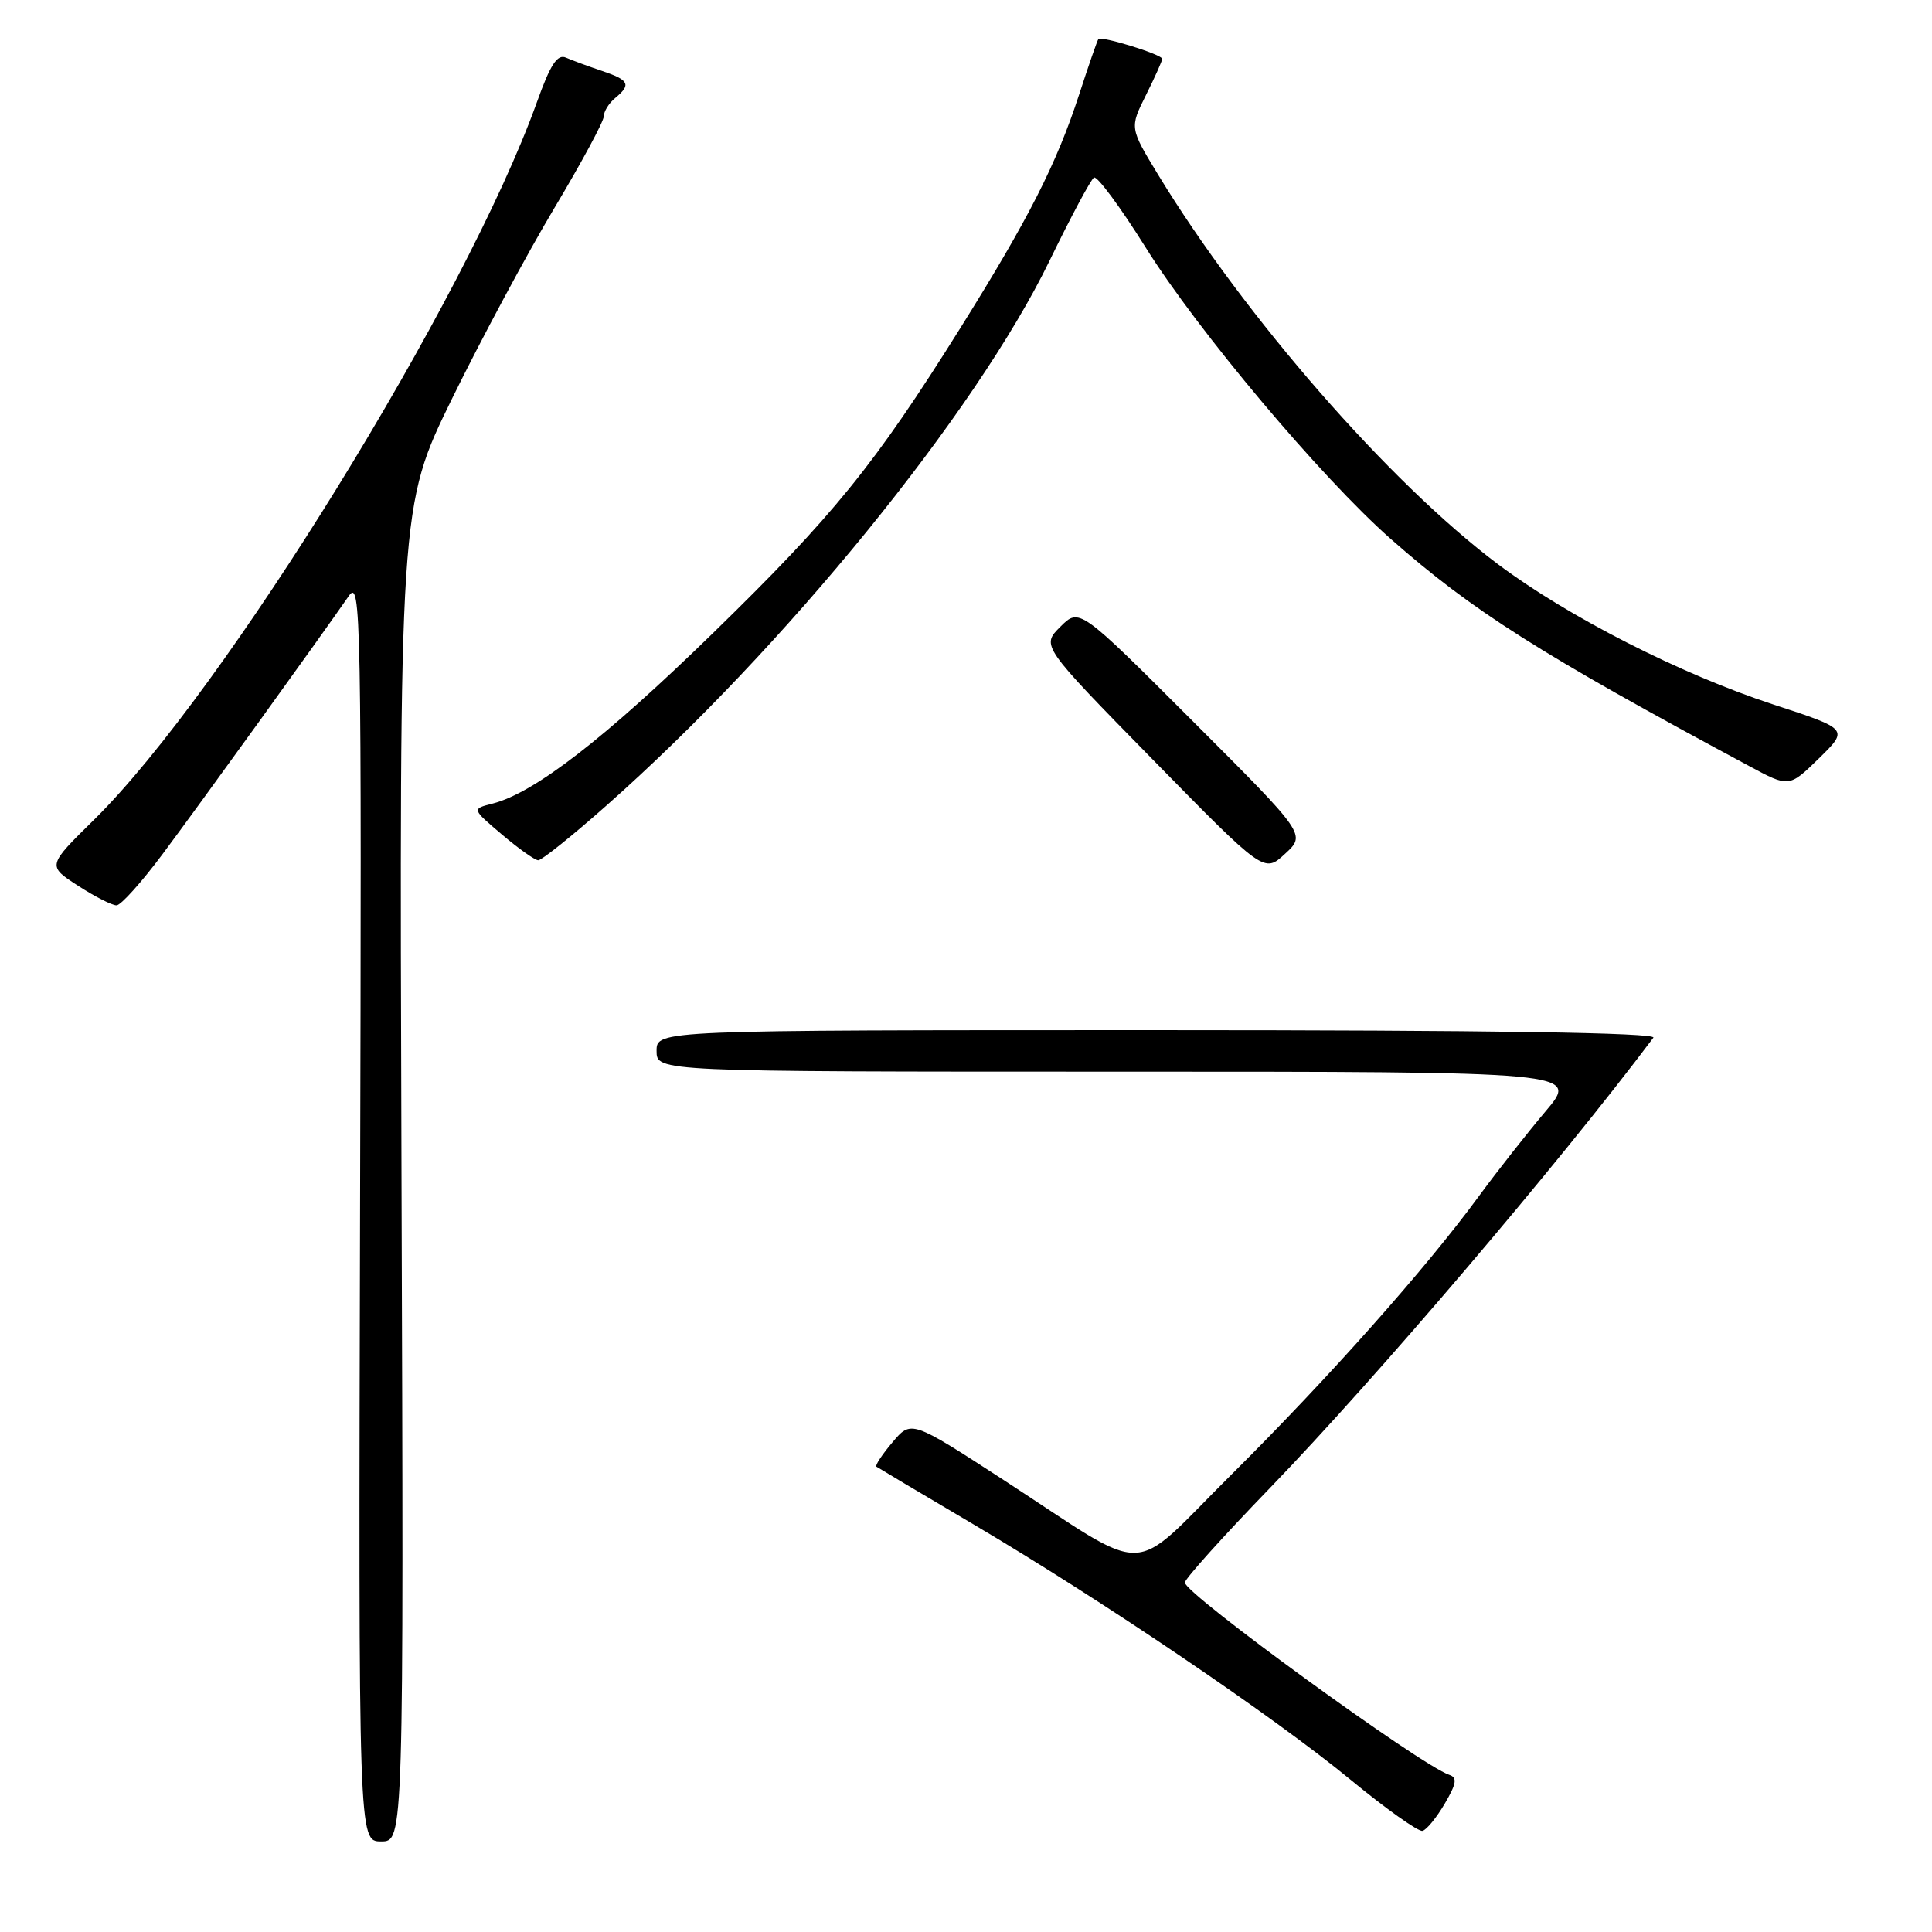 <?xml version="1.0" encoding="UTF-8" standalone="no"?>
<!DOCTYPE svg PUBLIC "-//W3C//DTD SVG 1.1//EN" "http://www.w3.org/Graphics/SVG/1.1/DTD/svg11.dtd" >
<svg xmlns="http://www.w3.org/2000/svg" xmlns:xlink="http://www.w3.org/1999/xlink" version="1.1" viewBox="0 0 256 256">
 <g >
 <path fill="currentColor"
d=" M 53.20 155.55 C 52.91 67.10 52.91 67.10 59.91 52.80 C 63.77 44.93 69.86 33.58 73.46 27.56 C 77.06 21.54 80.00 16.08 80.00 15.43 C 80.00 14.78 80.67 13.68 81.50 13.00 C 83.67 11.20 83.39 10.62 79.75 9.39 C 77.96 8.79 75.82 8.00 75.00 7.64 C 73.85 7.13 72.93 8.53 71.13 13.57 C 61.77 39.65 29.67 91.67 12.47 108.61 C 6.26 114.72 6.26 114.72 10.33 117.36 C 12.57 118.81 14.87 119.98 15.45 119.96 C 16.03 119.94 18.75 116.91 21.50 113.23 C 26.16 107.00 42.35 84.56 46.21 78.98 C 47.84 76.63 47.92 80.90 47.71 160.25 C 47.50 244.00 47.50 244.00 50.50 244.00 C 53.50 244.00 53.50 244.00 53.20 155.55 Z  M 191.44 238.99 C 193.00 236.32 193.12 235.54 192.04 235.18 C 188.24 233.91 157.00 211.19 157.00 209.70 C 157.00 209.21 162.08 203.57 168.28 197.16 C 182.39 182.57 206.47 154.29 219.08 137.50 C 219.58 136.84 197.53 136.50 153.42 136.50 C 87.00 136.50 87.00 136.50 87.00 139.25 C 87.00 142.00 87.00 142.00 148.12 142.00 C 209.24 142.00 209.24 142.00 204.80 147.25 C 202.36 150.14 198.38 155.20 195.96 158.50 C 188.91 168.13 176.04 182.60 163.21 195.35 C 149.32 209.14 152.90 209.05 132.99 196.11 C 120.74 188.16 120.74 188.16 118.25 191.12 C 116.87 192.75 115.92 194.20 116.13 194.34 C 116.33 194.48 122.12 197.93 129.00 201.99 C 146.18 212.14 168.80 227.46 179.00 235.86 C 183.68 239.71 187.95 242.74 188.49 242.60 C 189.04 242.46 190.36 240.83 191.44 238.99 Z  M 158.04 95.55 C 143.02 80.53 143.02 80.53 140.50 83.05 C 137.97 85.57 137.97 85.57 152.74 100.64 C 167.50 115.70 167.50 115.70 170.28 113.13 C 173.06 110.57 173.06 110.57 158.04 95.55 Z  M 80.32 106.77 C 103.89 85.93 129.25 54.75 139.06 34.57 C 141.88 28.76 144.54 23.78 144.96 23.53 C 145.37 23.27 148.45 27.43 151.80 32.78 C 158.73 43.86 175.05 63.27 184.27 71.40 C 195.12 80.96 204.00 86.60 231.78 101.51 C 237.06 104.35 237.06 104.35 241.02 100.49 C 244.97 96.62 244.97 96.62 234.98 93.35 C 222.70 89.33 207.80 81.74 198.50 74.77 C 184.14 63.99 164.95 42.00 153.50 23.22 C 149.68 16.94 149.68 16.94 151.84 12.61 C 153.03 10.23 154.00 8.06 154.00 7.80 C 154.00 7.22 145.92 4.72 145.54 5.18 C 145.39 5.36 144.25 8.65 143.00 12.50 C 139.99 21.74 136.30 28.99 127.23 43.50 C 115.90 61.60 110.45 68.32 94.46 83.90 C 80.15 97.85 70.81 105.07 65.27 106.48 C 62.50 107.18 62.50 107.18 66.50 110.57 C 68.70 112.44 70.87 113.98 71.32 113.99 C 71.78 113.99 75.83 110.75 80.32 106.77 Z "/>
</g>
</svg>